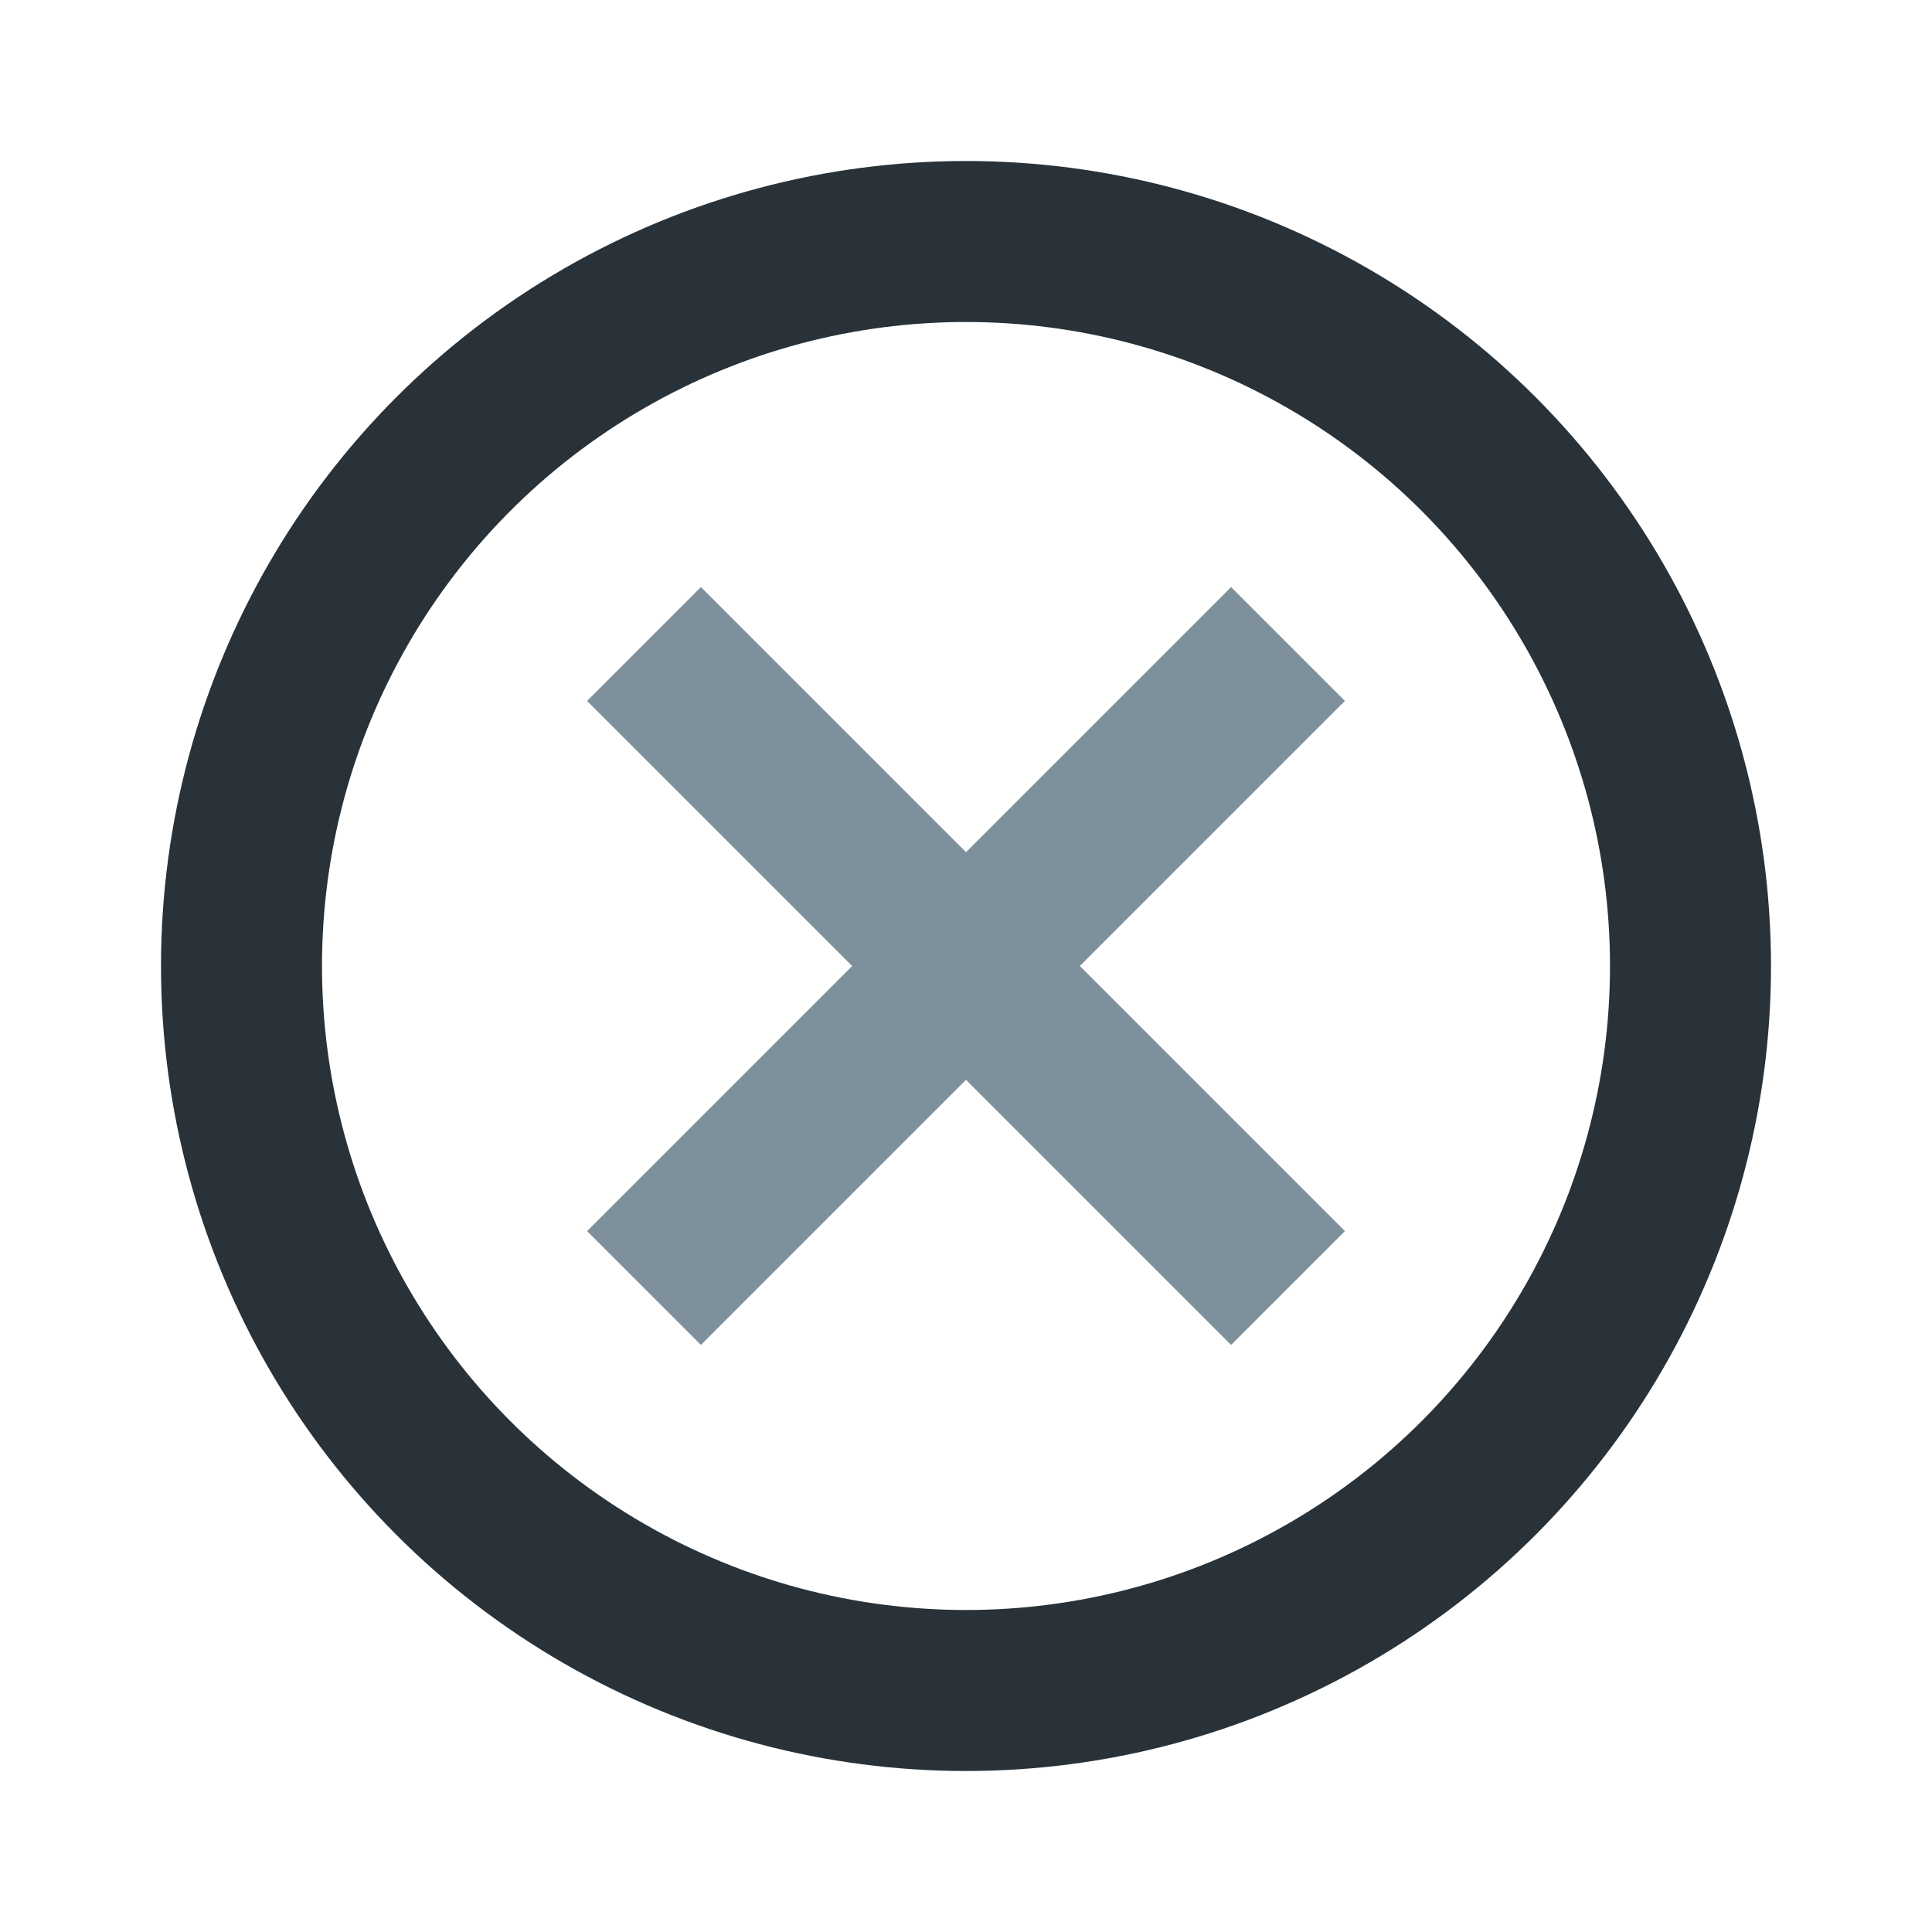 <svg width="24" height="24" viewBox="0 0 24 24" fill="none" xmlns="http://www.w3.org/2000/svg">
<circle cx="12" cy="12" r="9" stroke="#283238" stroke-width="2"/>
<path d="M16 8L12 12M12 12L8 16M12 12L16 16M12 12L8 8" stroke="#7D909B" stroke-width="2"/>
</svg>
